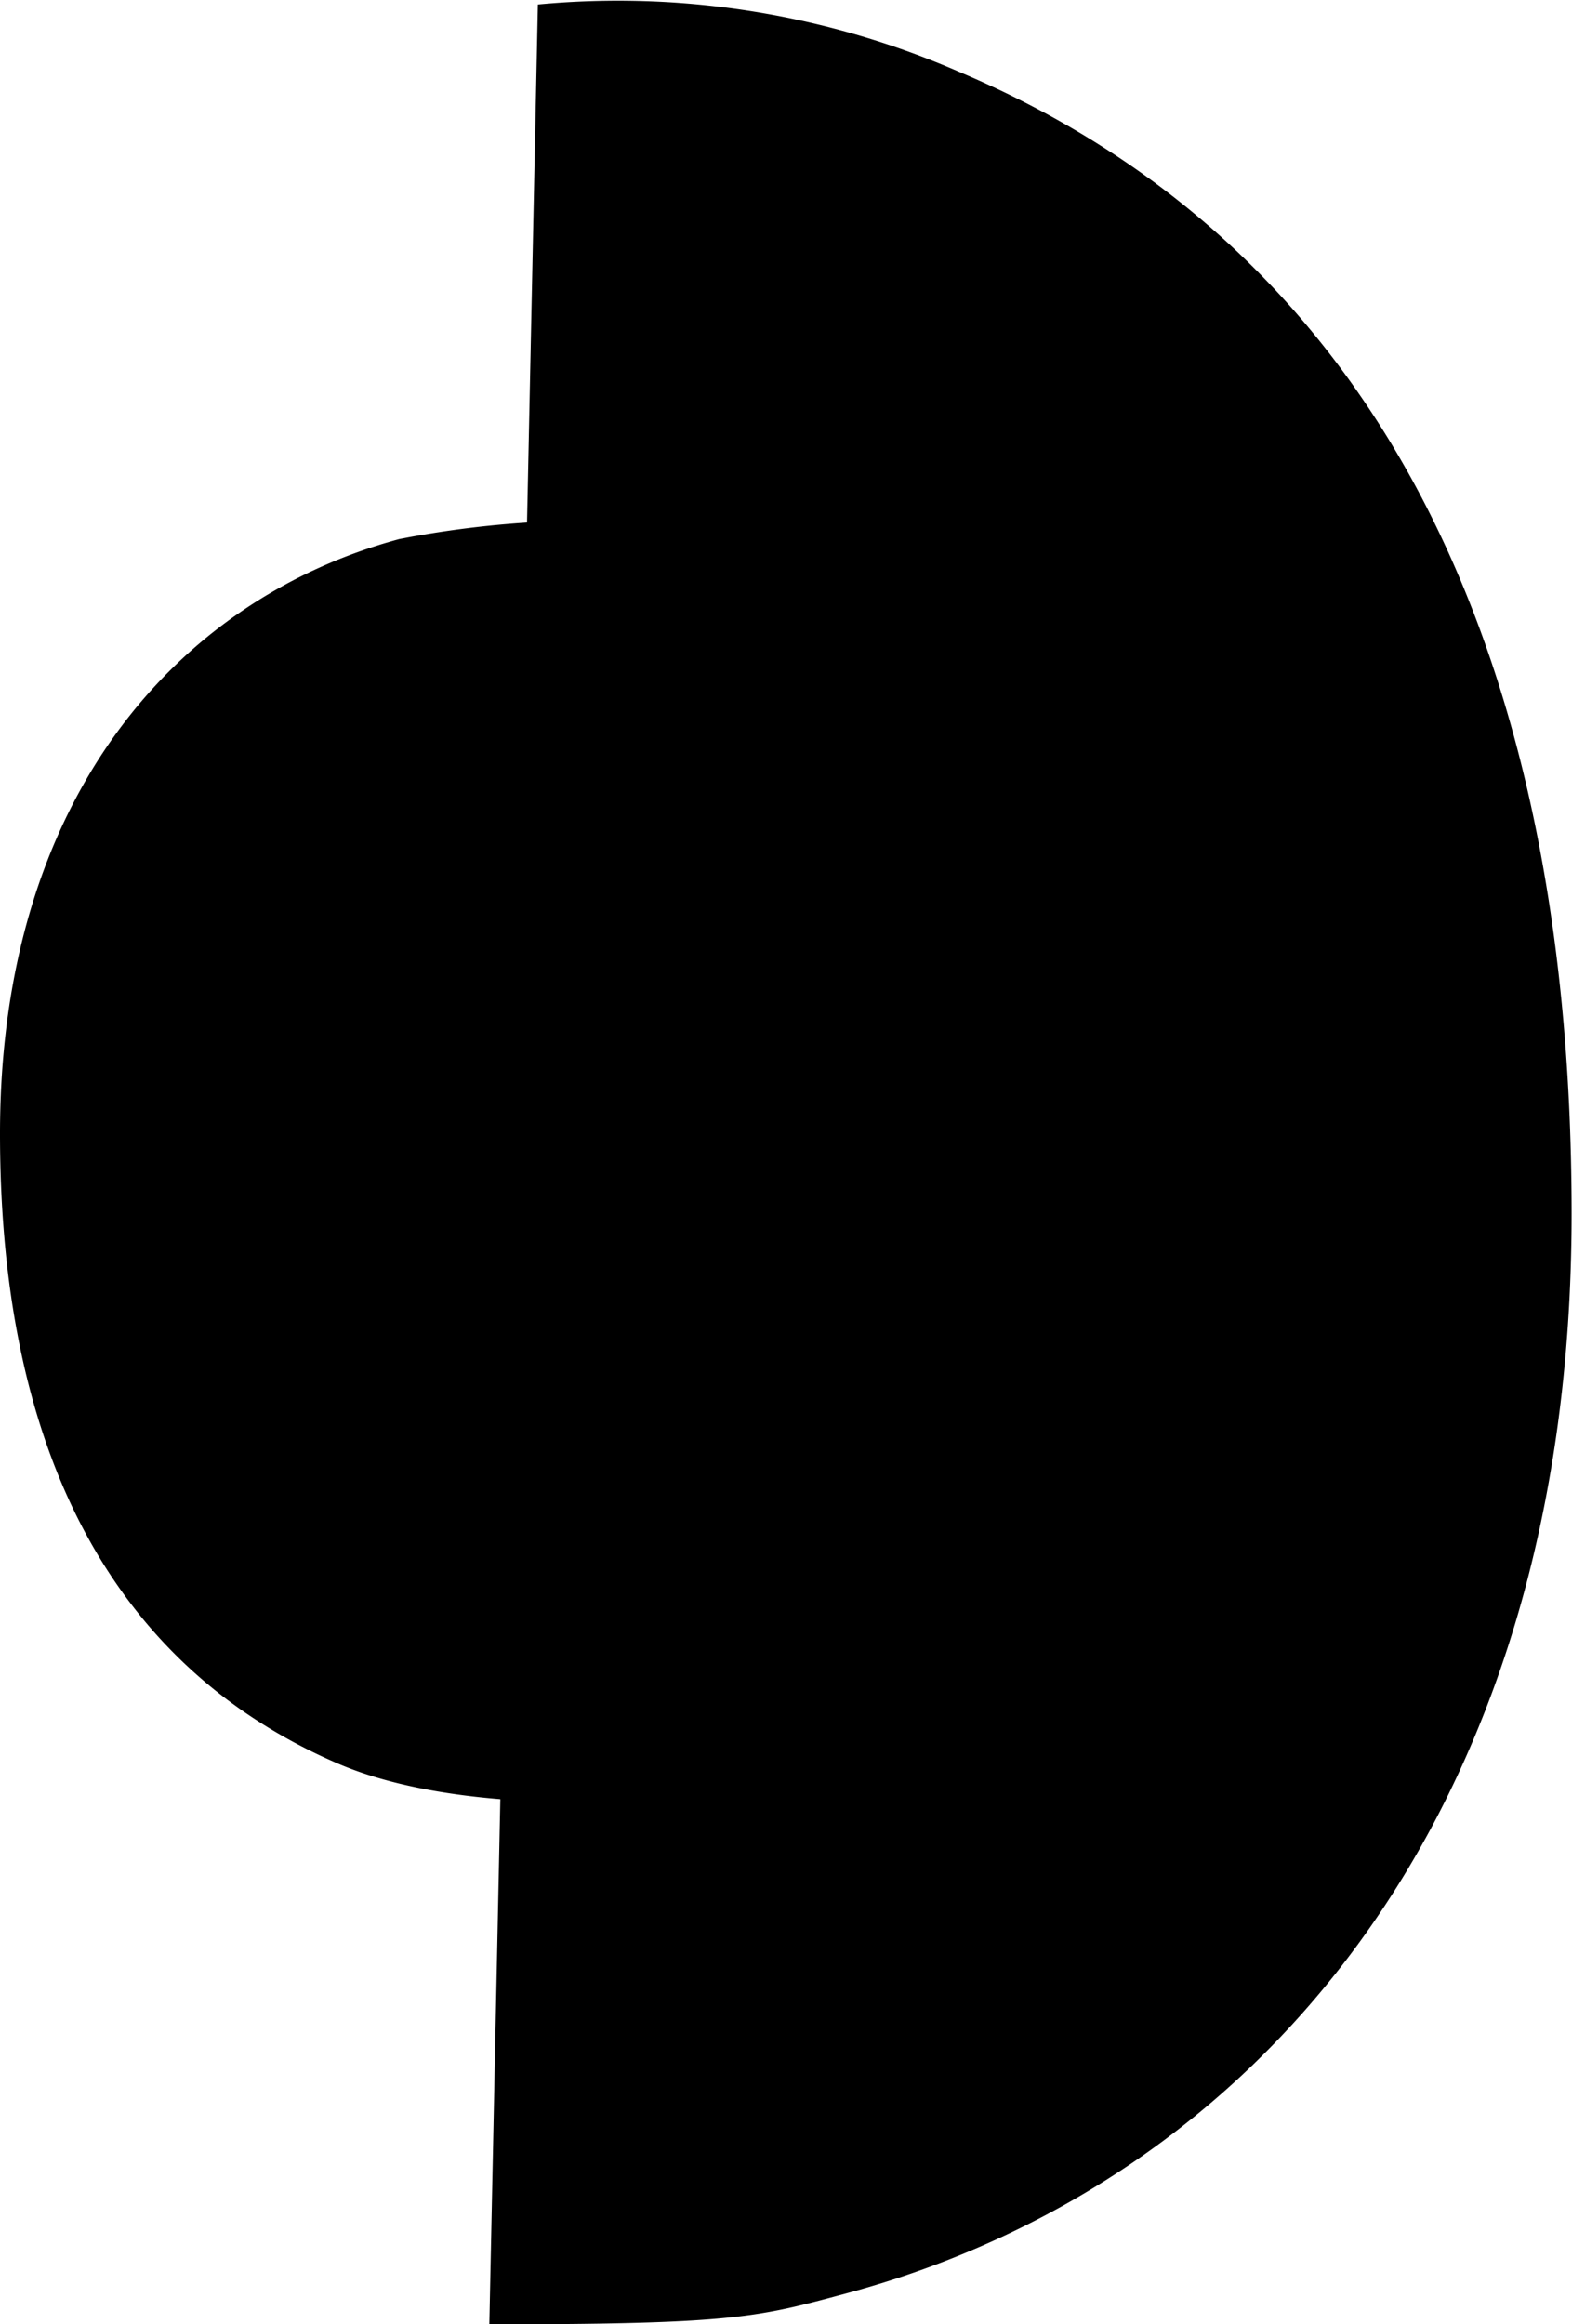 <svg xmlns="http://www.w3.org/2000/svg" viewBox="0 0 38.55 57"><title>os</title><g id="Layer_2" data-name="Layer 2"><g id="Layer_1-2" data-name="Layer 1"><path d="M15.84,12.8a24.59,24.59,0,0,0-6.05.42C4.35,14.69,0,19.58,0,27.8S3.07,41,8.29,43.25c3,1.29,7.56.89,7.56.89"/><path d="M12,57c6,0,6.57-.17,8.76-.76,9.88-2.66,17.78-11.54,17.78-26.47s-5.57-24-15-28A20.94,20.94,0,0,0,13.19.11"/></g></g></svg>